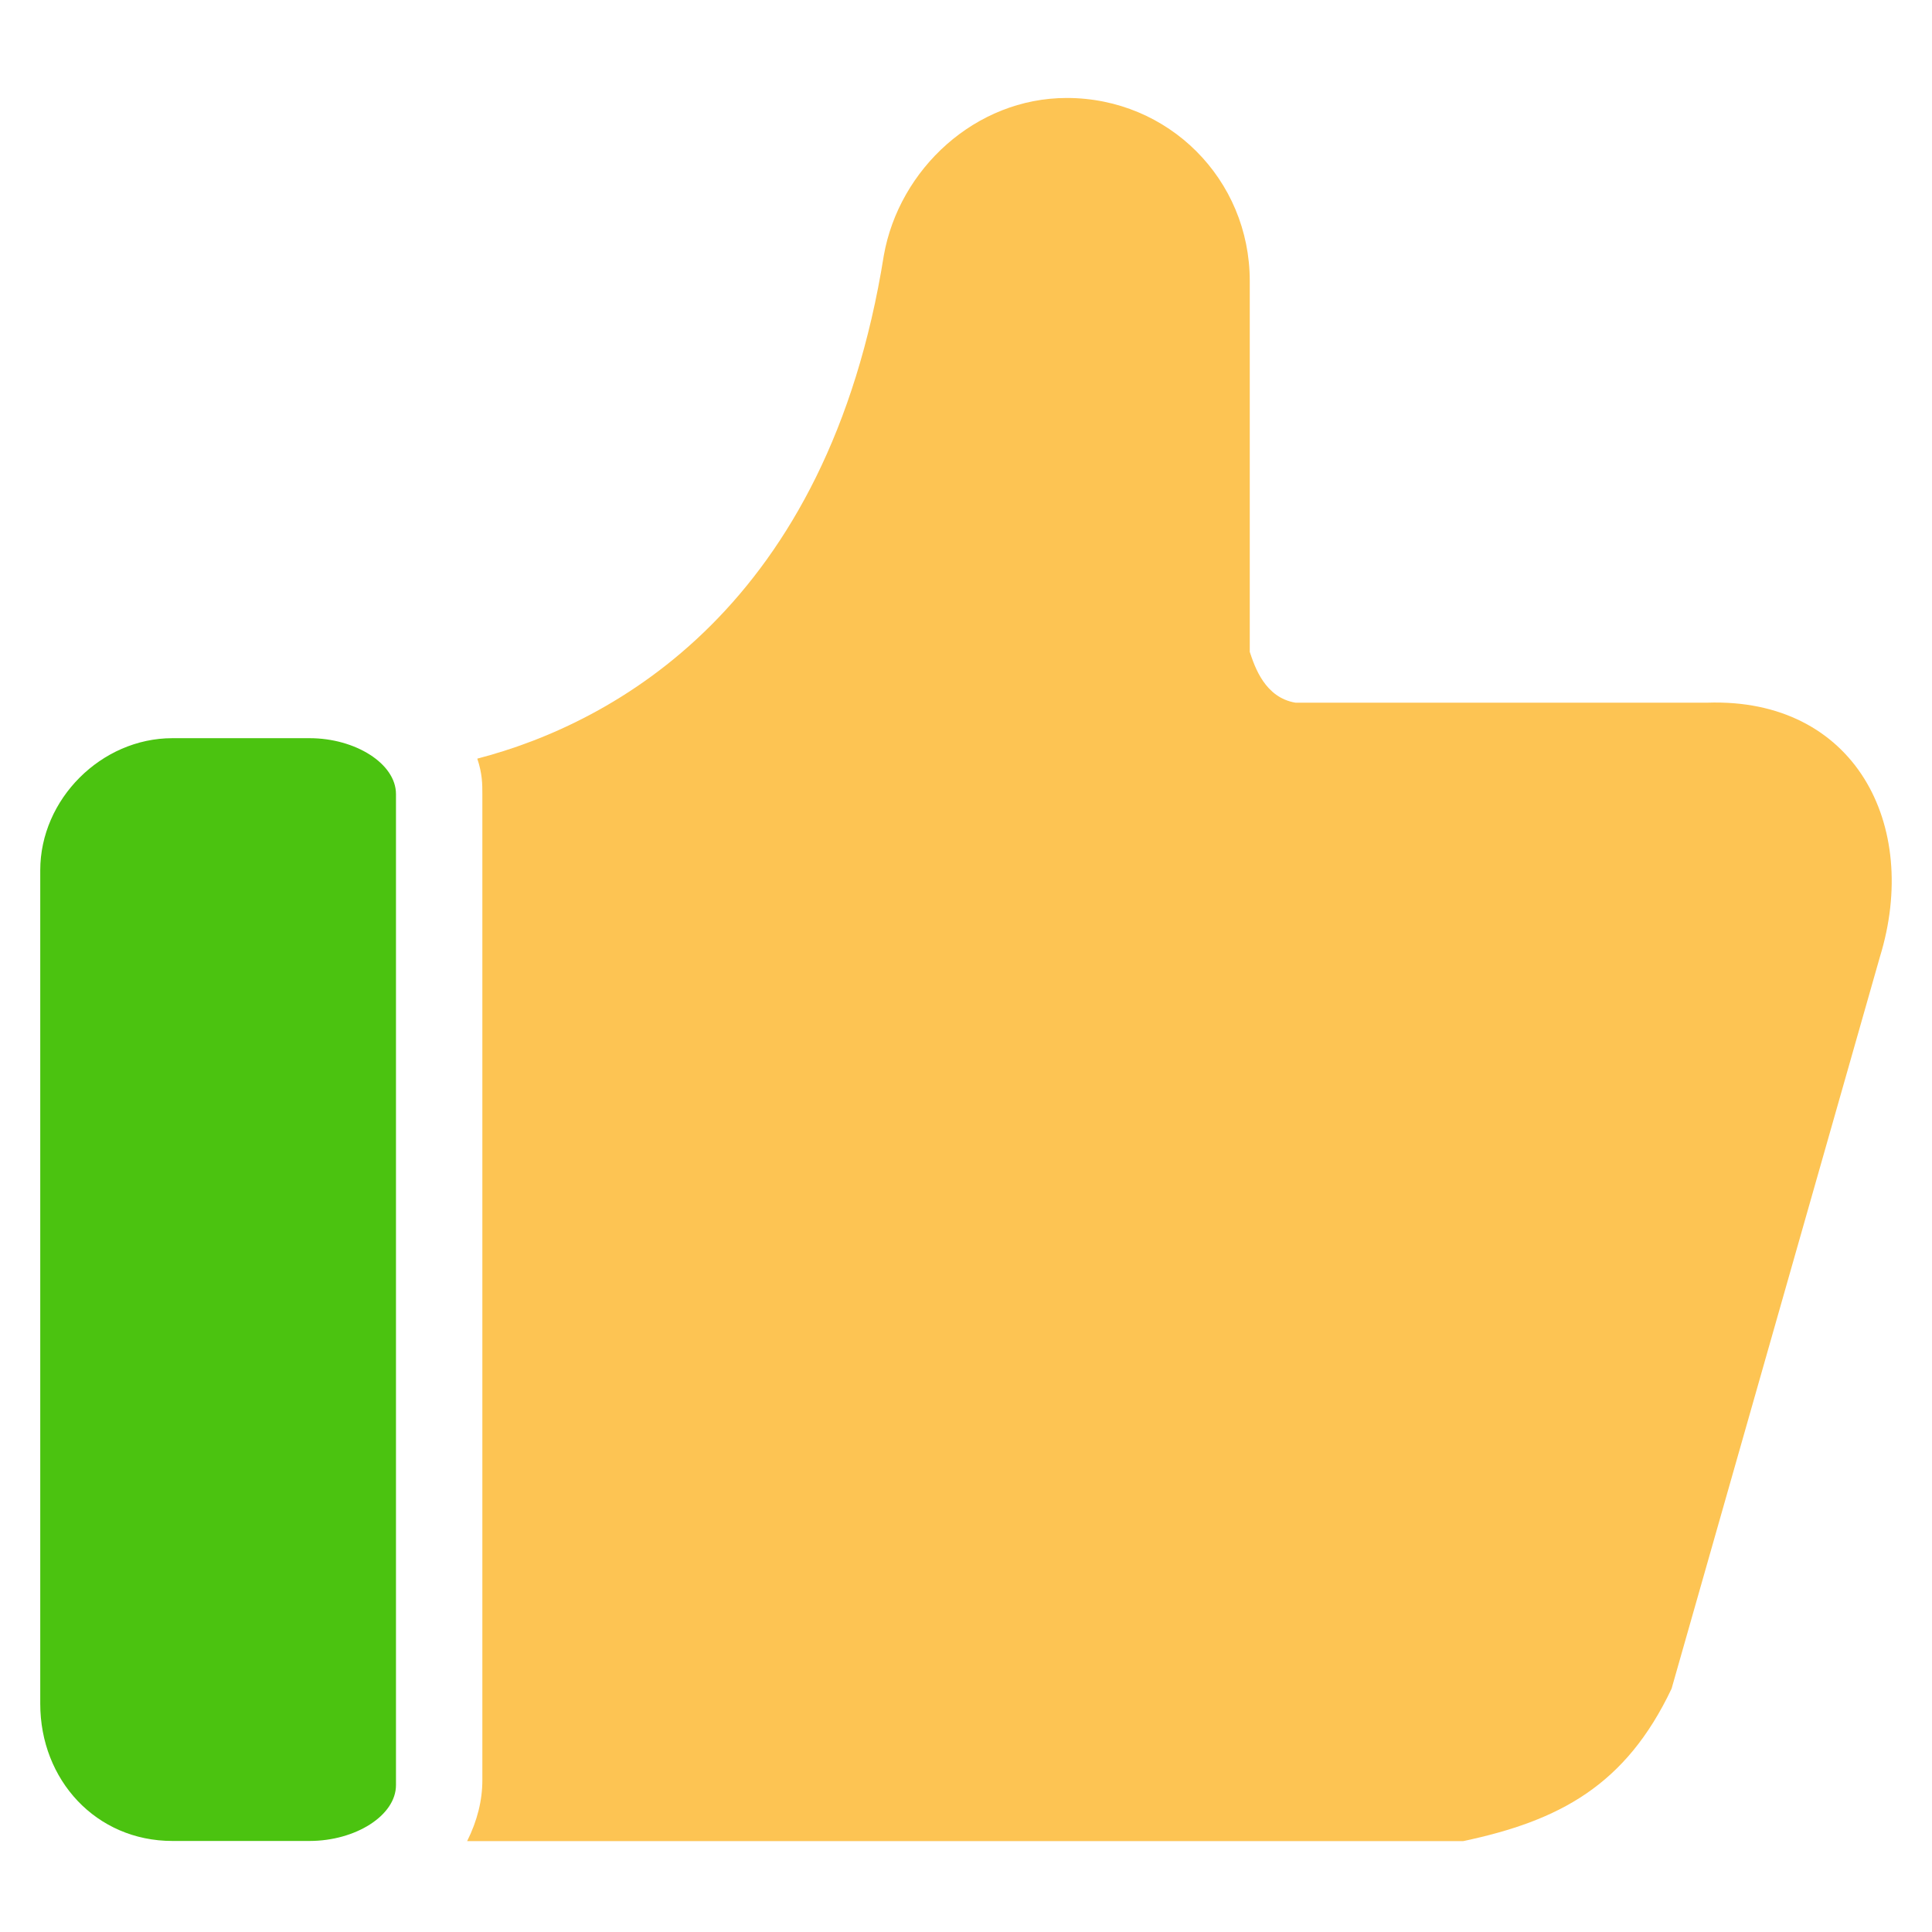 <svg width="24" height="24" viewBox="0 0 24 24" fill="none" xmlns="http://www.w3.org/2000/svg">
<path d="M4.919 22.175V9.864C4.919 9.486 4.414 9.17 3.846 9.17H2.141C1.258 9.17 0.5 9.928 0.5 10.811L0.5 21.165C0.5 22.112 1.194 22.869 2.141 22.869H3.846C4.414 22.869 4.919 22.554 4.919 22.175Z" fill="#4BC310"/>
<path d="M21.207 8.729H16.093C15.714 8.666 15.588 8.287 15.525 8.098V3.49C15.525 2.227 14.515 1.217 13.252 1.217C12.116 1.217 11.169 2.101 10.979 3.174C10.285 7.53 7.634 8.982 5.929 9.424C5.992 9.613 5.992 9.739 5.992 9.866L5.992 22.113C5.992 22.366 5.929 22.618 5.803 22.871H18.176C19.376 22.618 20.197 22.176 20.765 20.977L23.353 11.886C23.858 10.245 23.038 8.666 21.207 8.729Z" fill="#FDC453"/>
</svg>
